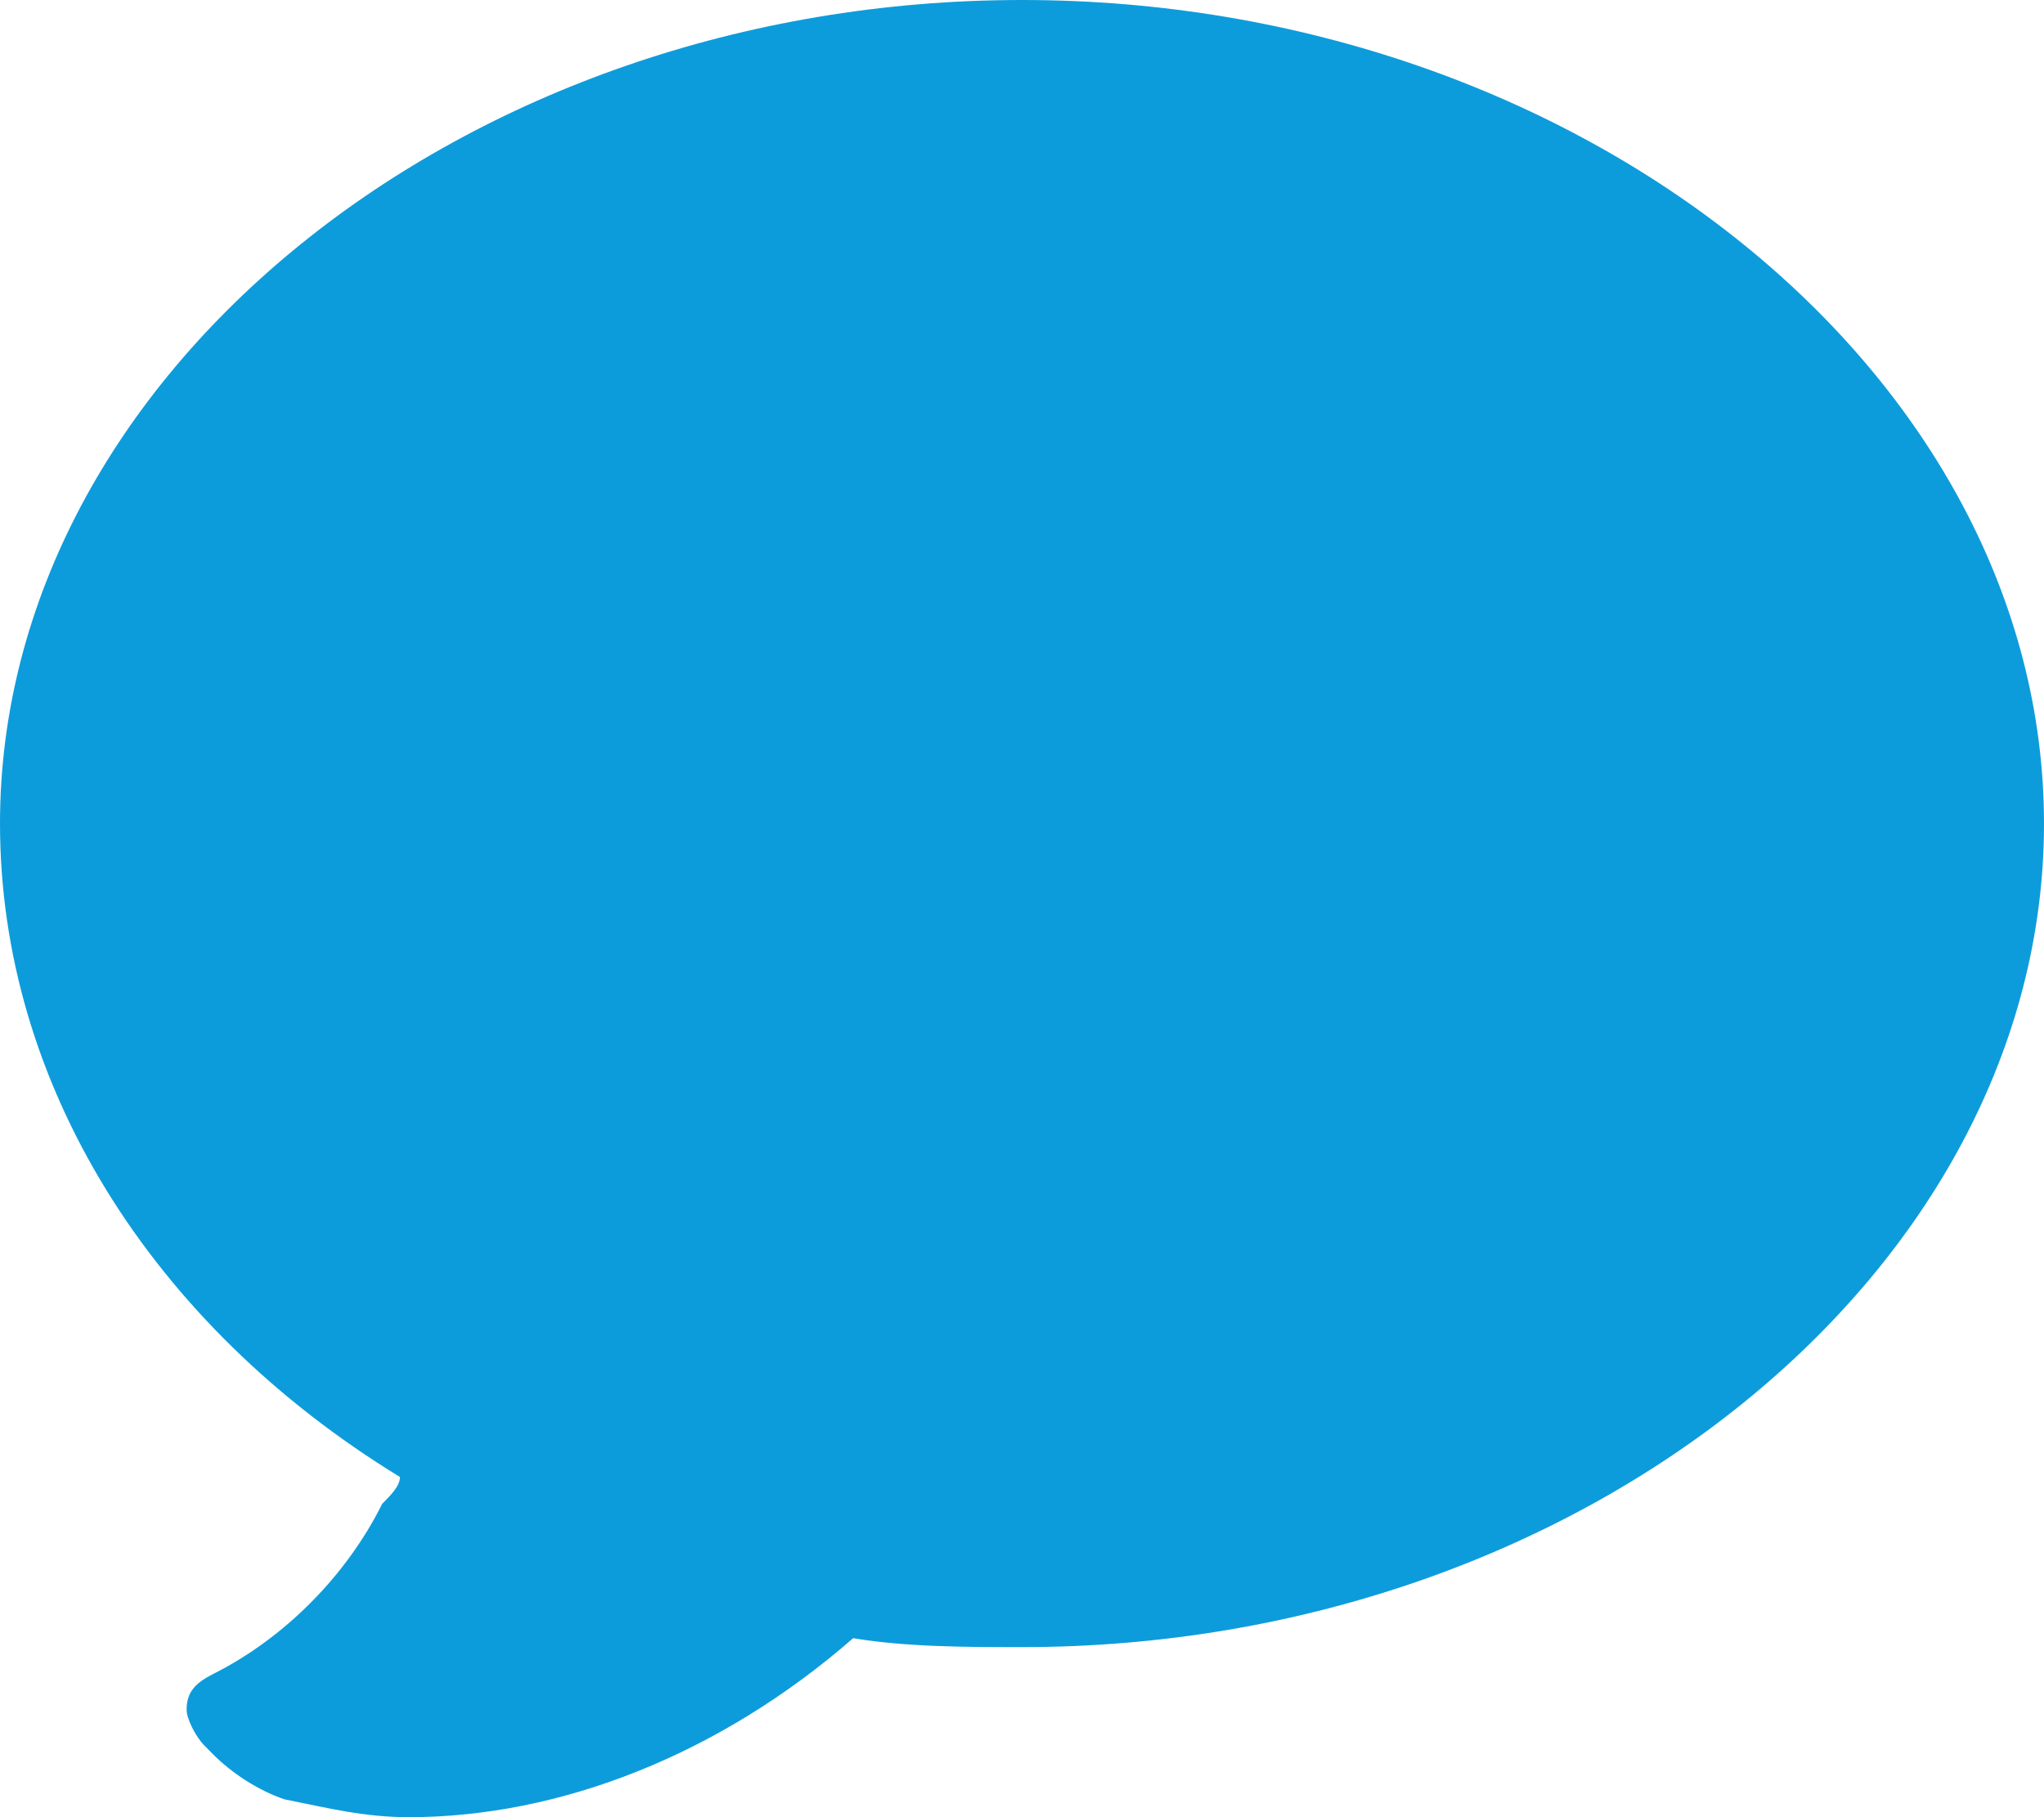 <svg width="27" height="24" viewBox="0 0 27 24" fill="none" xmlns="http://www.w3.org/2000/svg">
<path d="M5.4 24C4.813 24 4.343 23.882 3.757 23.764C3.404 23.645 3.052 23.409 2.817 23.172L2.7 23.054C2.583 22.936 2.465 22.7 2.465 22.581C2.465 22.345 2.583 22.227 2.817 22.108C3.757 21.636 4.578 20.808 5.048 19.862C5.165 19.744 5.283 19.626 5.283 19.507C1.996 17.497 0 14.305 0 10.877C0 4.966 6.104 0 13.5 0C20.896 0 27 4.966 27 10.877C27 16.788 20.896 21.754 13.5 21.754C12.796 21.754 11.974 21.754 11.27 21.636C9.509 23.172 7.396 24 5.4 24Z" fill="#0D9CDB"/>
</svg>
